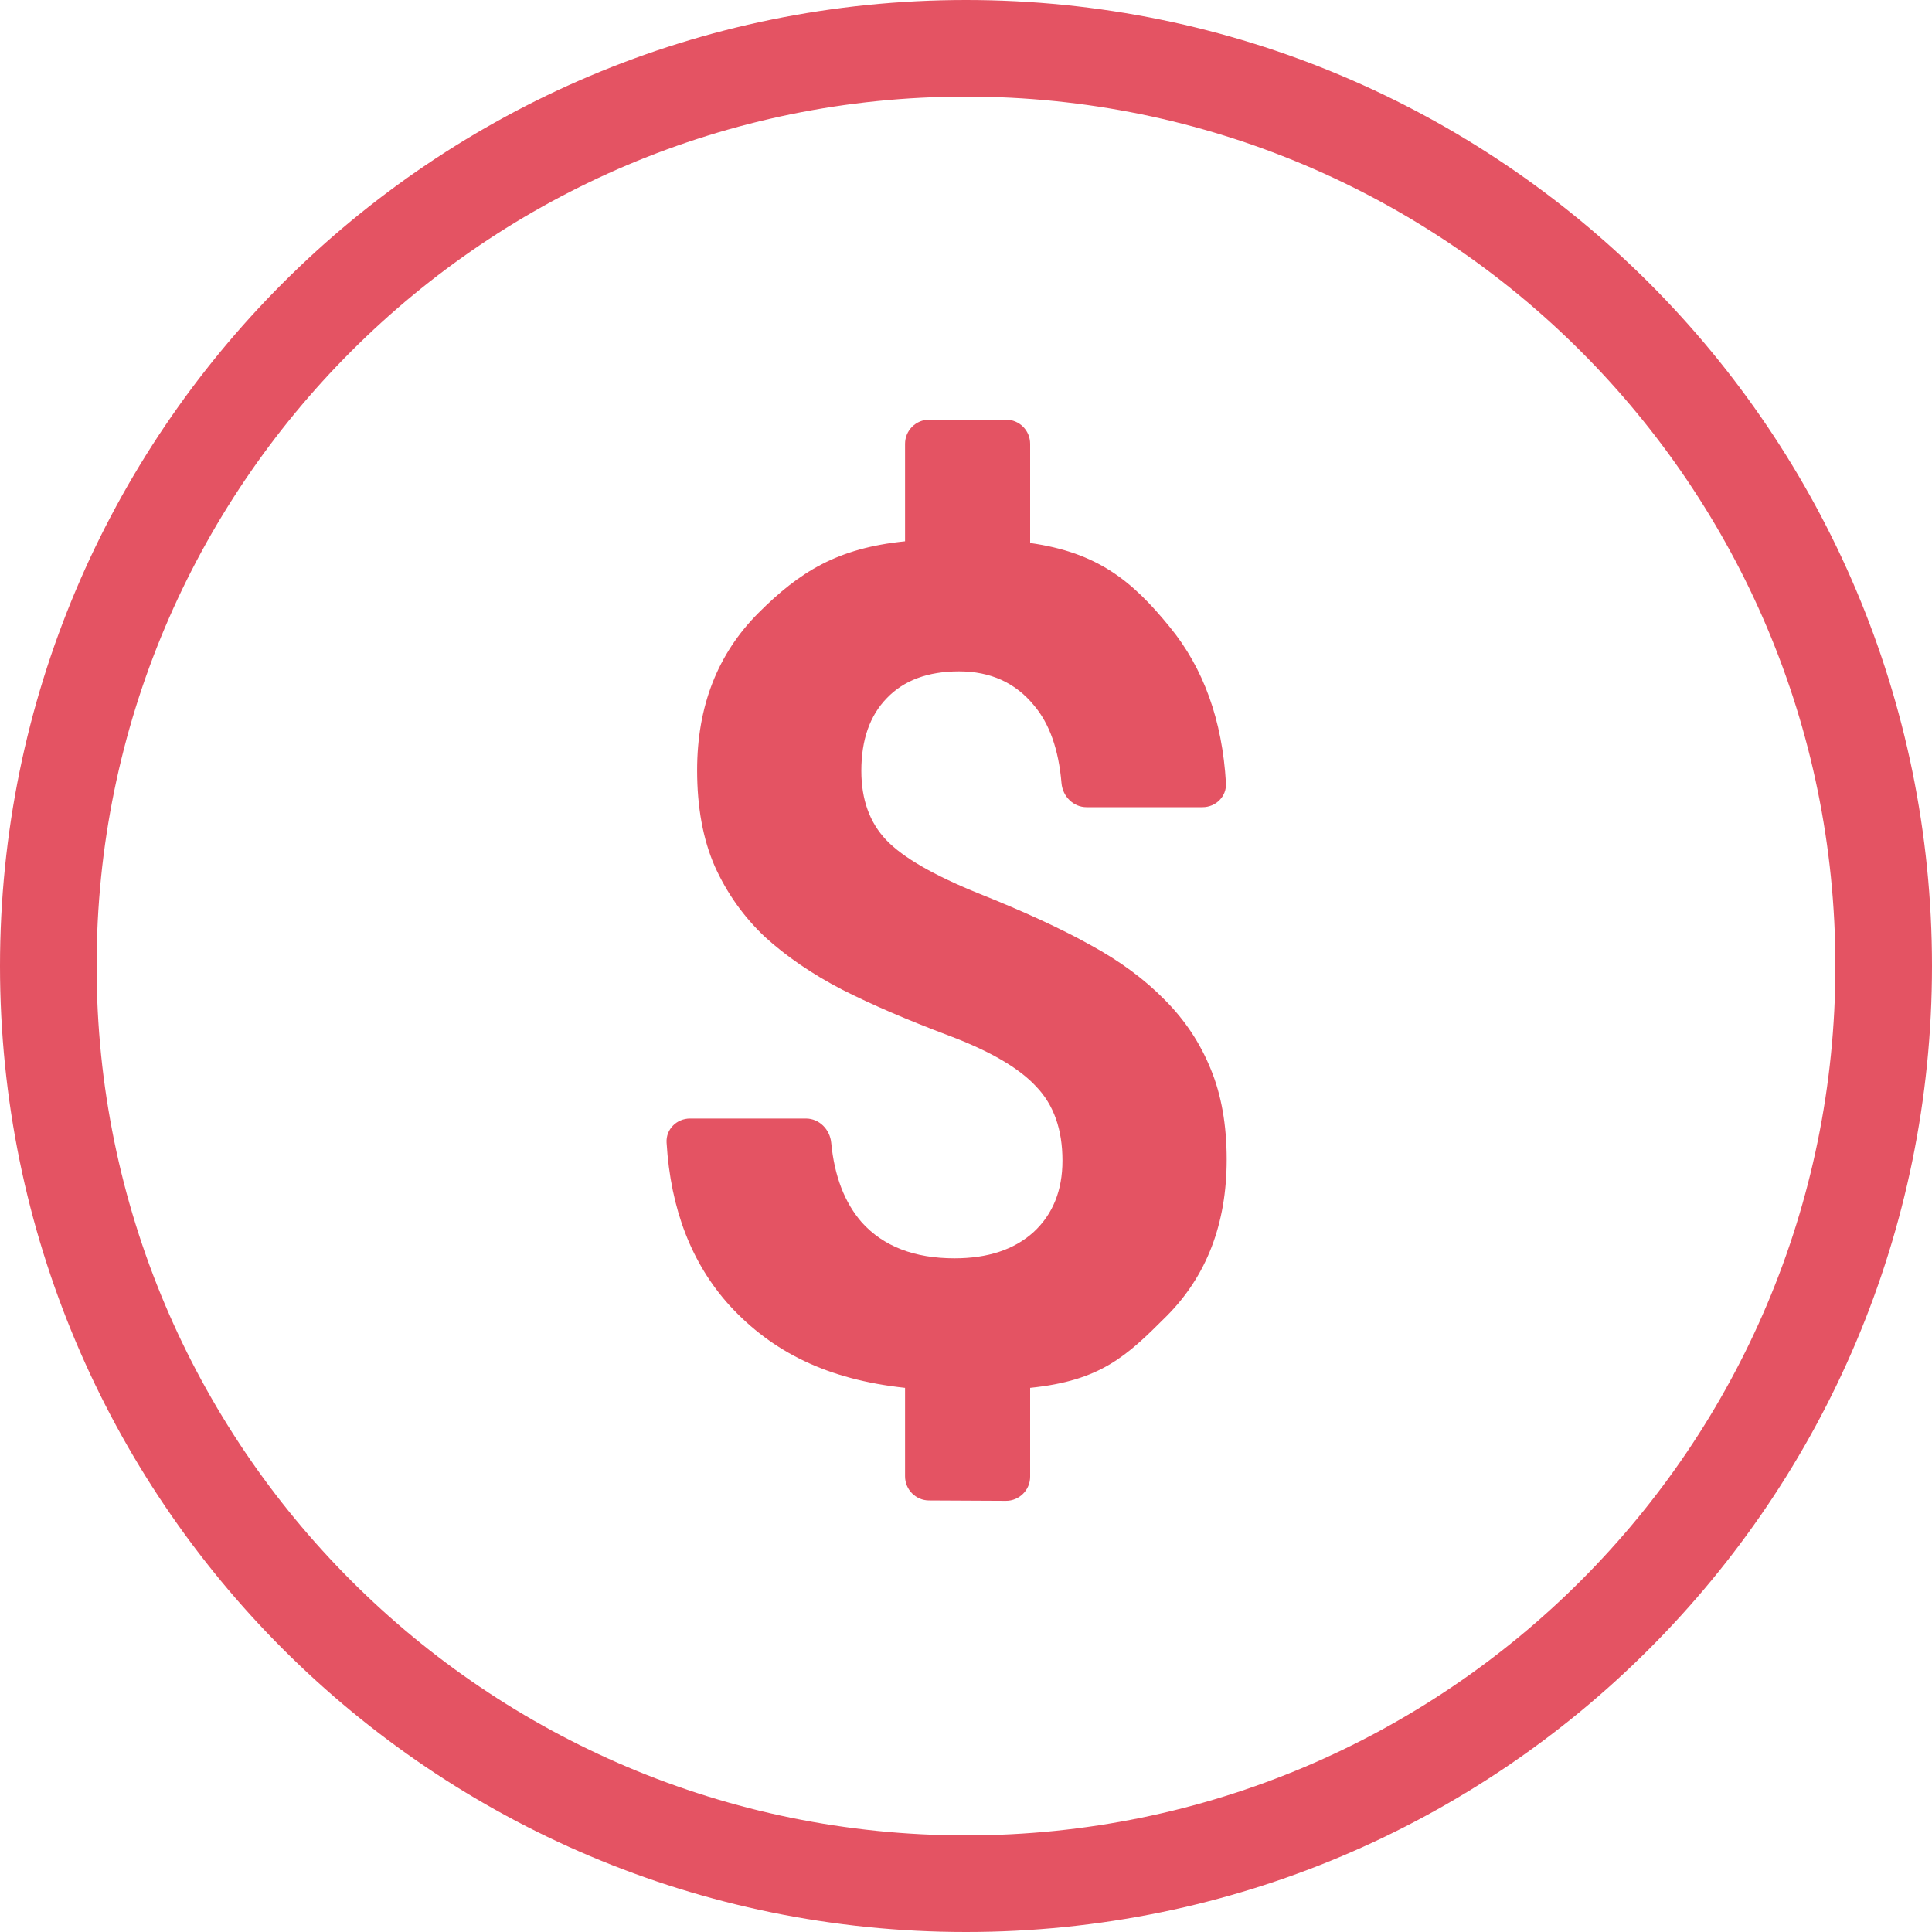 <svg width="40" height="40" viewBox="0 0 40 40" fill="none" xmlns="http://www.w3.org/2000/svg">
<path fill-rule="evenodd" clip-rule="evenodd" d="M38 20C38 29.941 29.941 38 20 38C10.059 38 2 29.941 2 20C2 10.059 10.059 2 20 2C29.941 2 38 10.059 38 20ZM40 20C40 31.046 31.046 40 20 40C8.954 40 0 31.046 0 20C0 8.954 8.954 0 20 0C31.046 0 40 8.954 40 20ZM21.456 22.499C21.817 22.876 21.997 23.386 21.997 24.029C21.997 24.648 21.797 25.142 21.397 25.511C20.997 25.872 20.452 26.052 19.762 26.052C18.931 26.052 18.292 25.805 17.845 25.311C17.487 24.902 17.275 24.351 17.209 23.657C17.182 23.383 16.962 23.158 16.686 23.158H14.286C14.01 23.158 13.784 23.382 13.801 23.658C13.884 25.035 14.319 26.159 15.104 27.028C15.99 27.993 17.13 28.561 18.738 28.734V30.565C18.738 30.841 18.96 31.064 19.235 31.065L20.826 31.073C21.103 31.074 21.328 30.85 21.328 30.573V28.734C22.787 28.585 23.319 28.083 24.15 27.252C24.981 26.421 25.397 25.338 25.397 24.005C25.397 23.291 25.287 22.668 25.067 22.135C24.848 21.594 24.53 21.115 24.114 20.7C23.699 20.276 23.189 19.9 22.585 19.57C21.982 19.233 21.209 18.876 20.268 18.5C19.335 18.123 18.696 17.755 18.351 17.394C18.006 17.033 17.833 16.555 17.833 15.959C17.833 15.316 18.009 14.814 18.362 14.453C18.715 14.085 19.213 13.9 19.856 13.9C20.507 13.9 21.025 14.136 21.409 14.606C21.728 14.983 21.918 15.518 21.977 16.212C22 16.488 22.221 16.712 22.497 16.712H24.897C25.173 16.712 25.399 16.488 25.382 16.212C25.305 14.909 24.917 13.833 24.22 12.983C23.436 12.018 22.716 11.438 21.328 11.242V9.189C21.328 8.913 21.105 8.689 20.828 8.689H19.238C18.962 8.689 18.738 8.913 18.738 9.189V11.207C17.334 11.348 16.551 11.842 15.704 12.689C14.857 13.536 14.433 14.622 14.433 15.947C14.433 16.716 14.555 17.378 14.798 17.935C15.049 18.492 15.394 18.978 15.833 19.394C16.28 19.802 16.813 20.166 17.433 20.488C18.052 20.802 18.79 21.119 19.645 21.441C20.499 21.762 21.103 22.115 21.456 22.499Z" fill="#E45363"/>
</svg>
